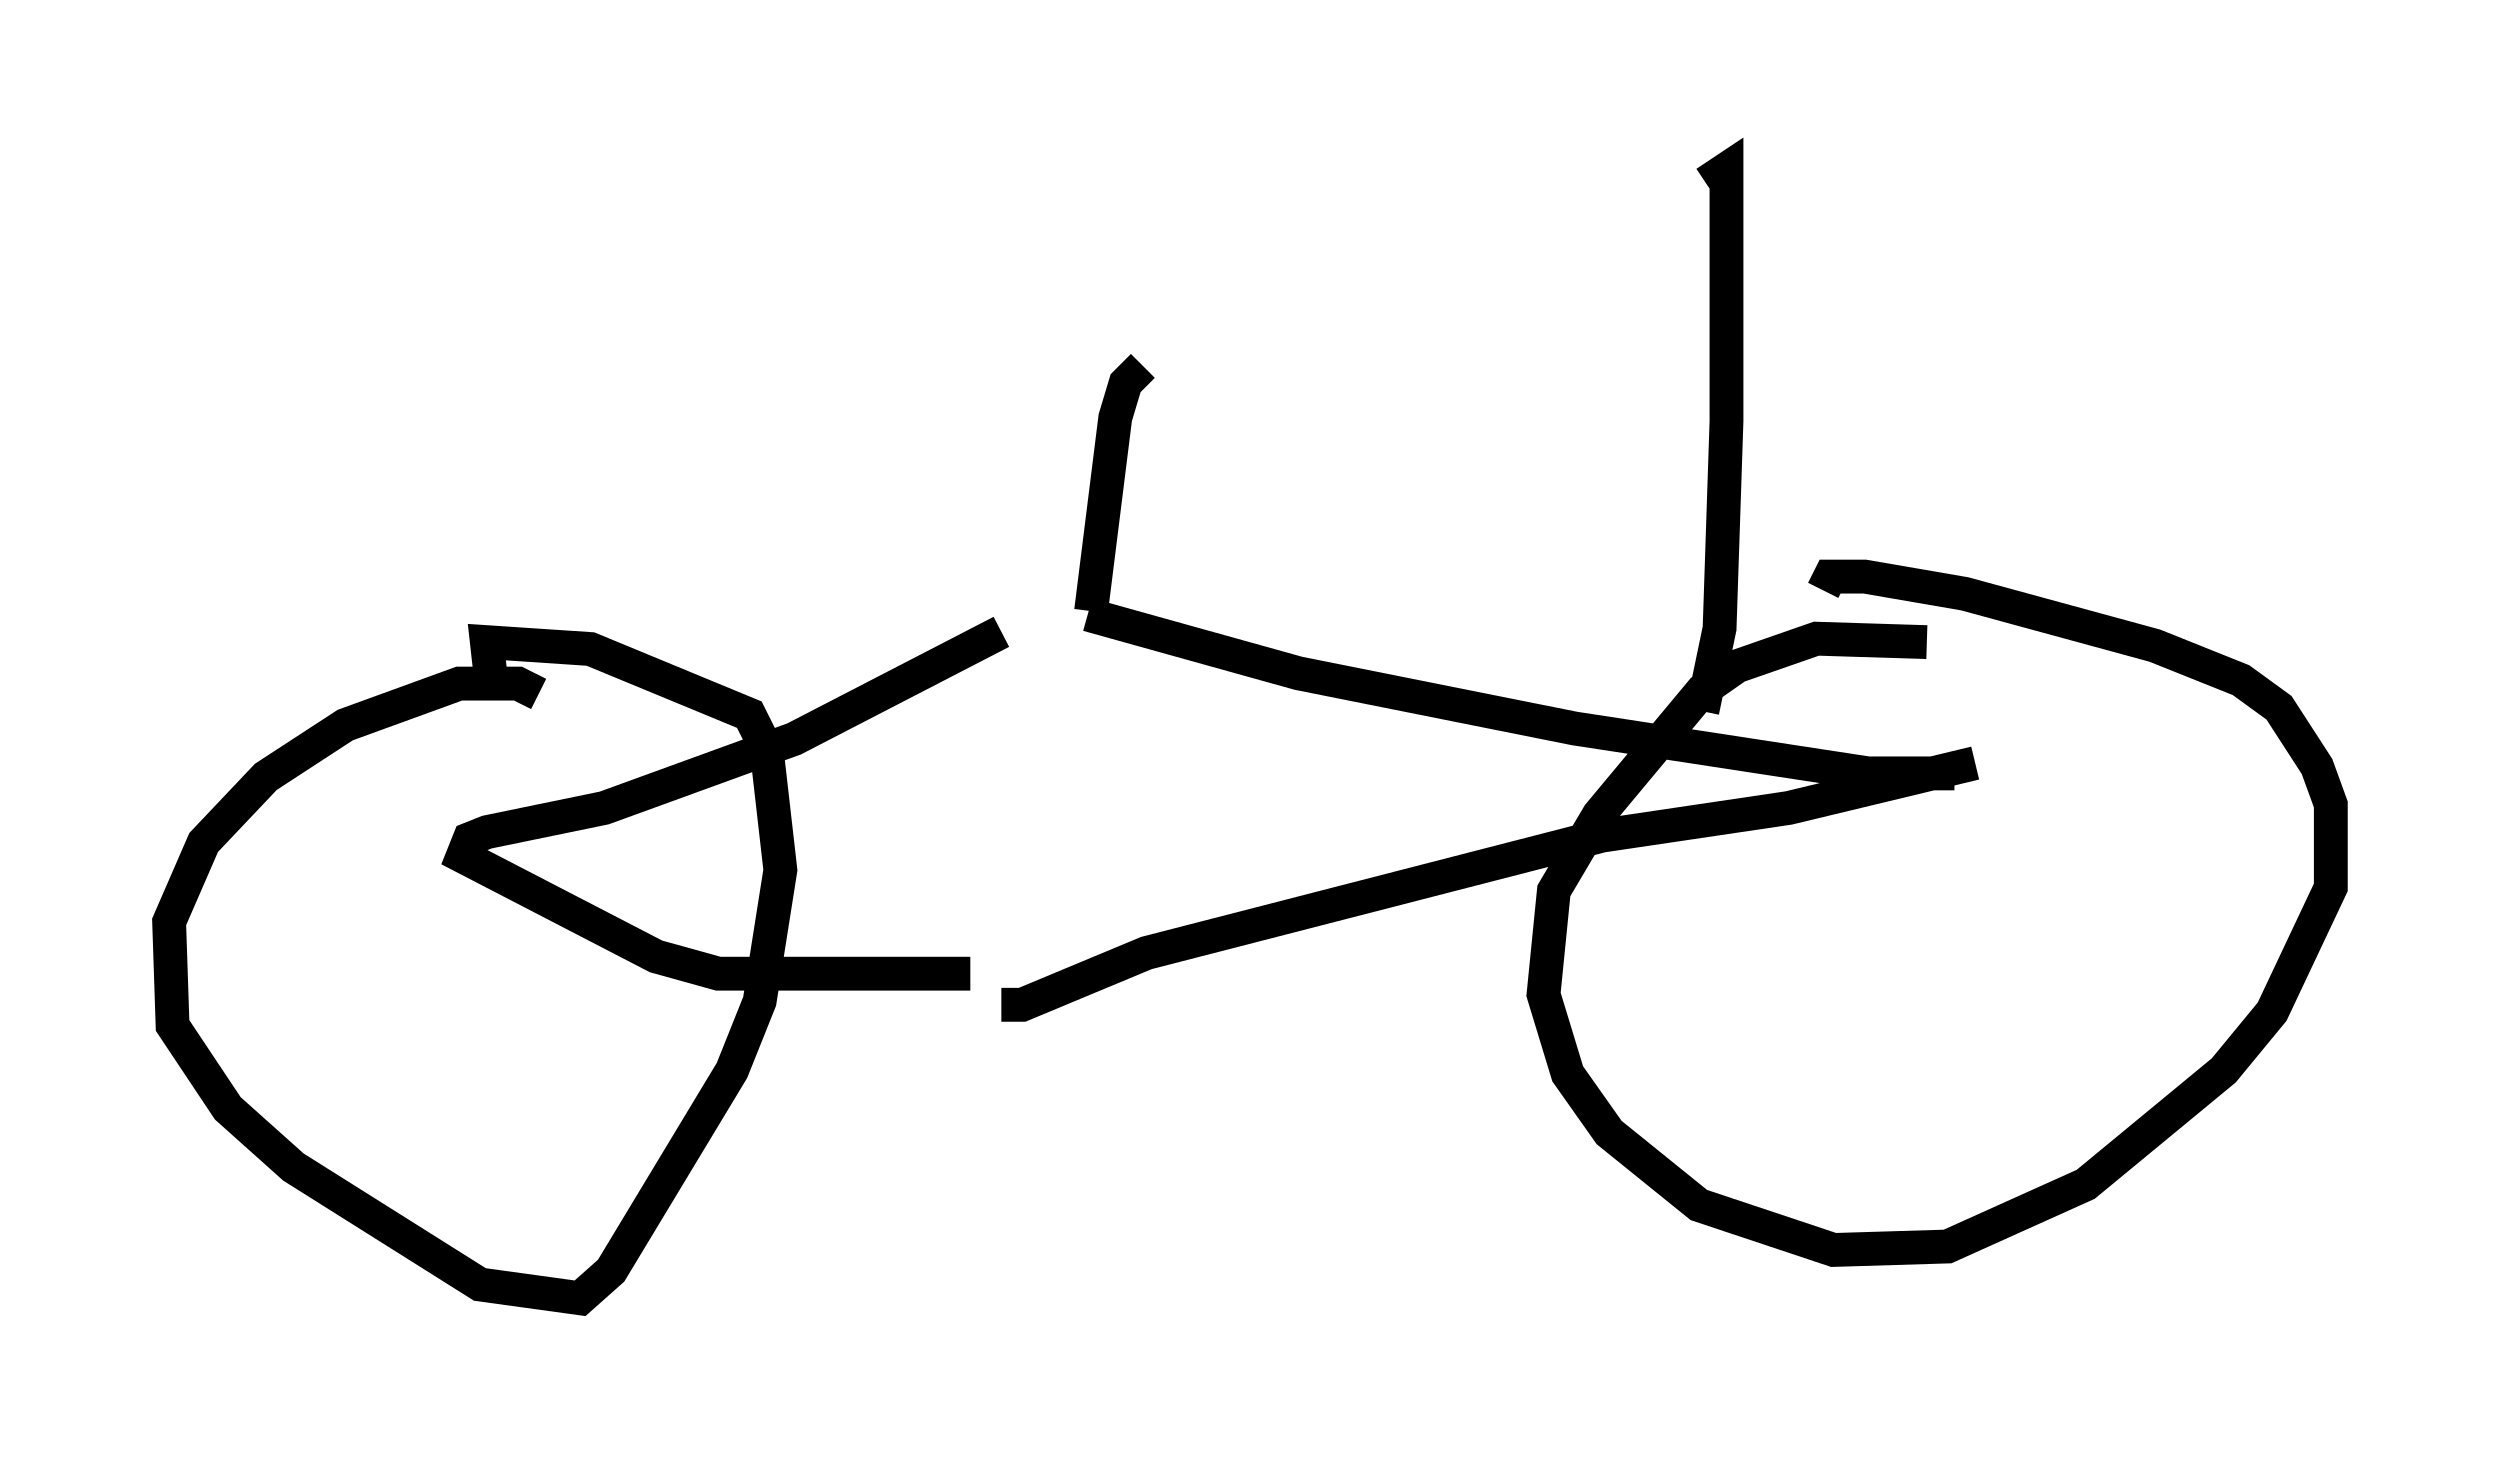 <?xml version="1.0" encoding="utf-8" ?>
<svg baseProfile="full" height="43.382" version="1.1" width="73.905" xmlns="http://www.w3.org/2000/svg" xmlns:ev="http://www.w3.org/2001/xml-events" xmlns:xlink="http://www.w3.org/1999/xlink"><defs /><rect fill="white" height="43.382" width="73.905" x="0" y="0" /><path d="M30.623, 18.271 m-1.021, 11.433 l0.613, 0.0 3.675, -1.531 l13.475, -3.471 5.513, -0.817 l5.513, -1.327 m-26.236, -4.39 l6.227, 1.735 8.167, 1.633 l8.677, 1.327 2.552, 0.0 m-28.175, -4.185 l-6.125, 3.165 -5.615, 2.042 l-3.471, 0.715 -0.51, 0.204 l-0.204, 0.51 5.717, 2.96 l1.838, 0.51 7.452, 0.0 m-12.761, -8.269 l-0.613, -0.306 -1.735, 0.0 l-3.369, 1.225 -2.348, 1.531 l-1.838, 1.94 -1.021, 2.348 l0.102, 3.063 1.633, 2.45 l1.94, 1.735 5.513, 3.471 l2.96, 0.408 0.919, -0.817 l3.573, -5.921 0.817, -2.042 l0.613, -3.879 -0.408, -3.573 l-0.51, -1.021 -4.696, -1.94 l-3.063, -0.204 0.102, 0.919 m42.467, -0.919 l-3.267, -0.102 -2.348, 0.817 l-1.021, 0.715 -3.063, 3.675 l-1.327, 2.246 -0.306, 3.063 l0.715, 2.348 1.225, 1.735 l2.654, 2.144 3.981, 1.327 l3.369, -0.102 4.083, -1.838 l4.083, -3.369 1.429, -1.735 l1.735, -3.675 0.0, -2.45 l-0.408, -1.123 -1.123, -1.735 l-1.123, -0.817 -2.552, -1.021 l-5.615, -1.531 -2.96, -0.51 l-1.021, 0.0 -0.204, 0.408 m-3.573, 3.573 l0.51, -2.45 0.204, -6.125 l0.0, -7.452 -0.613, 0.408 m-18.171, 12.658 l0.715, -5.717 0.306, -1.021 l0.51, -0.51 " fill="none" stroke="black" stroke-width="1" /></svg>